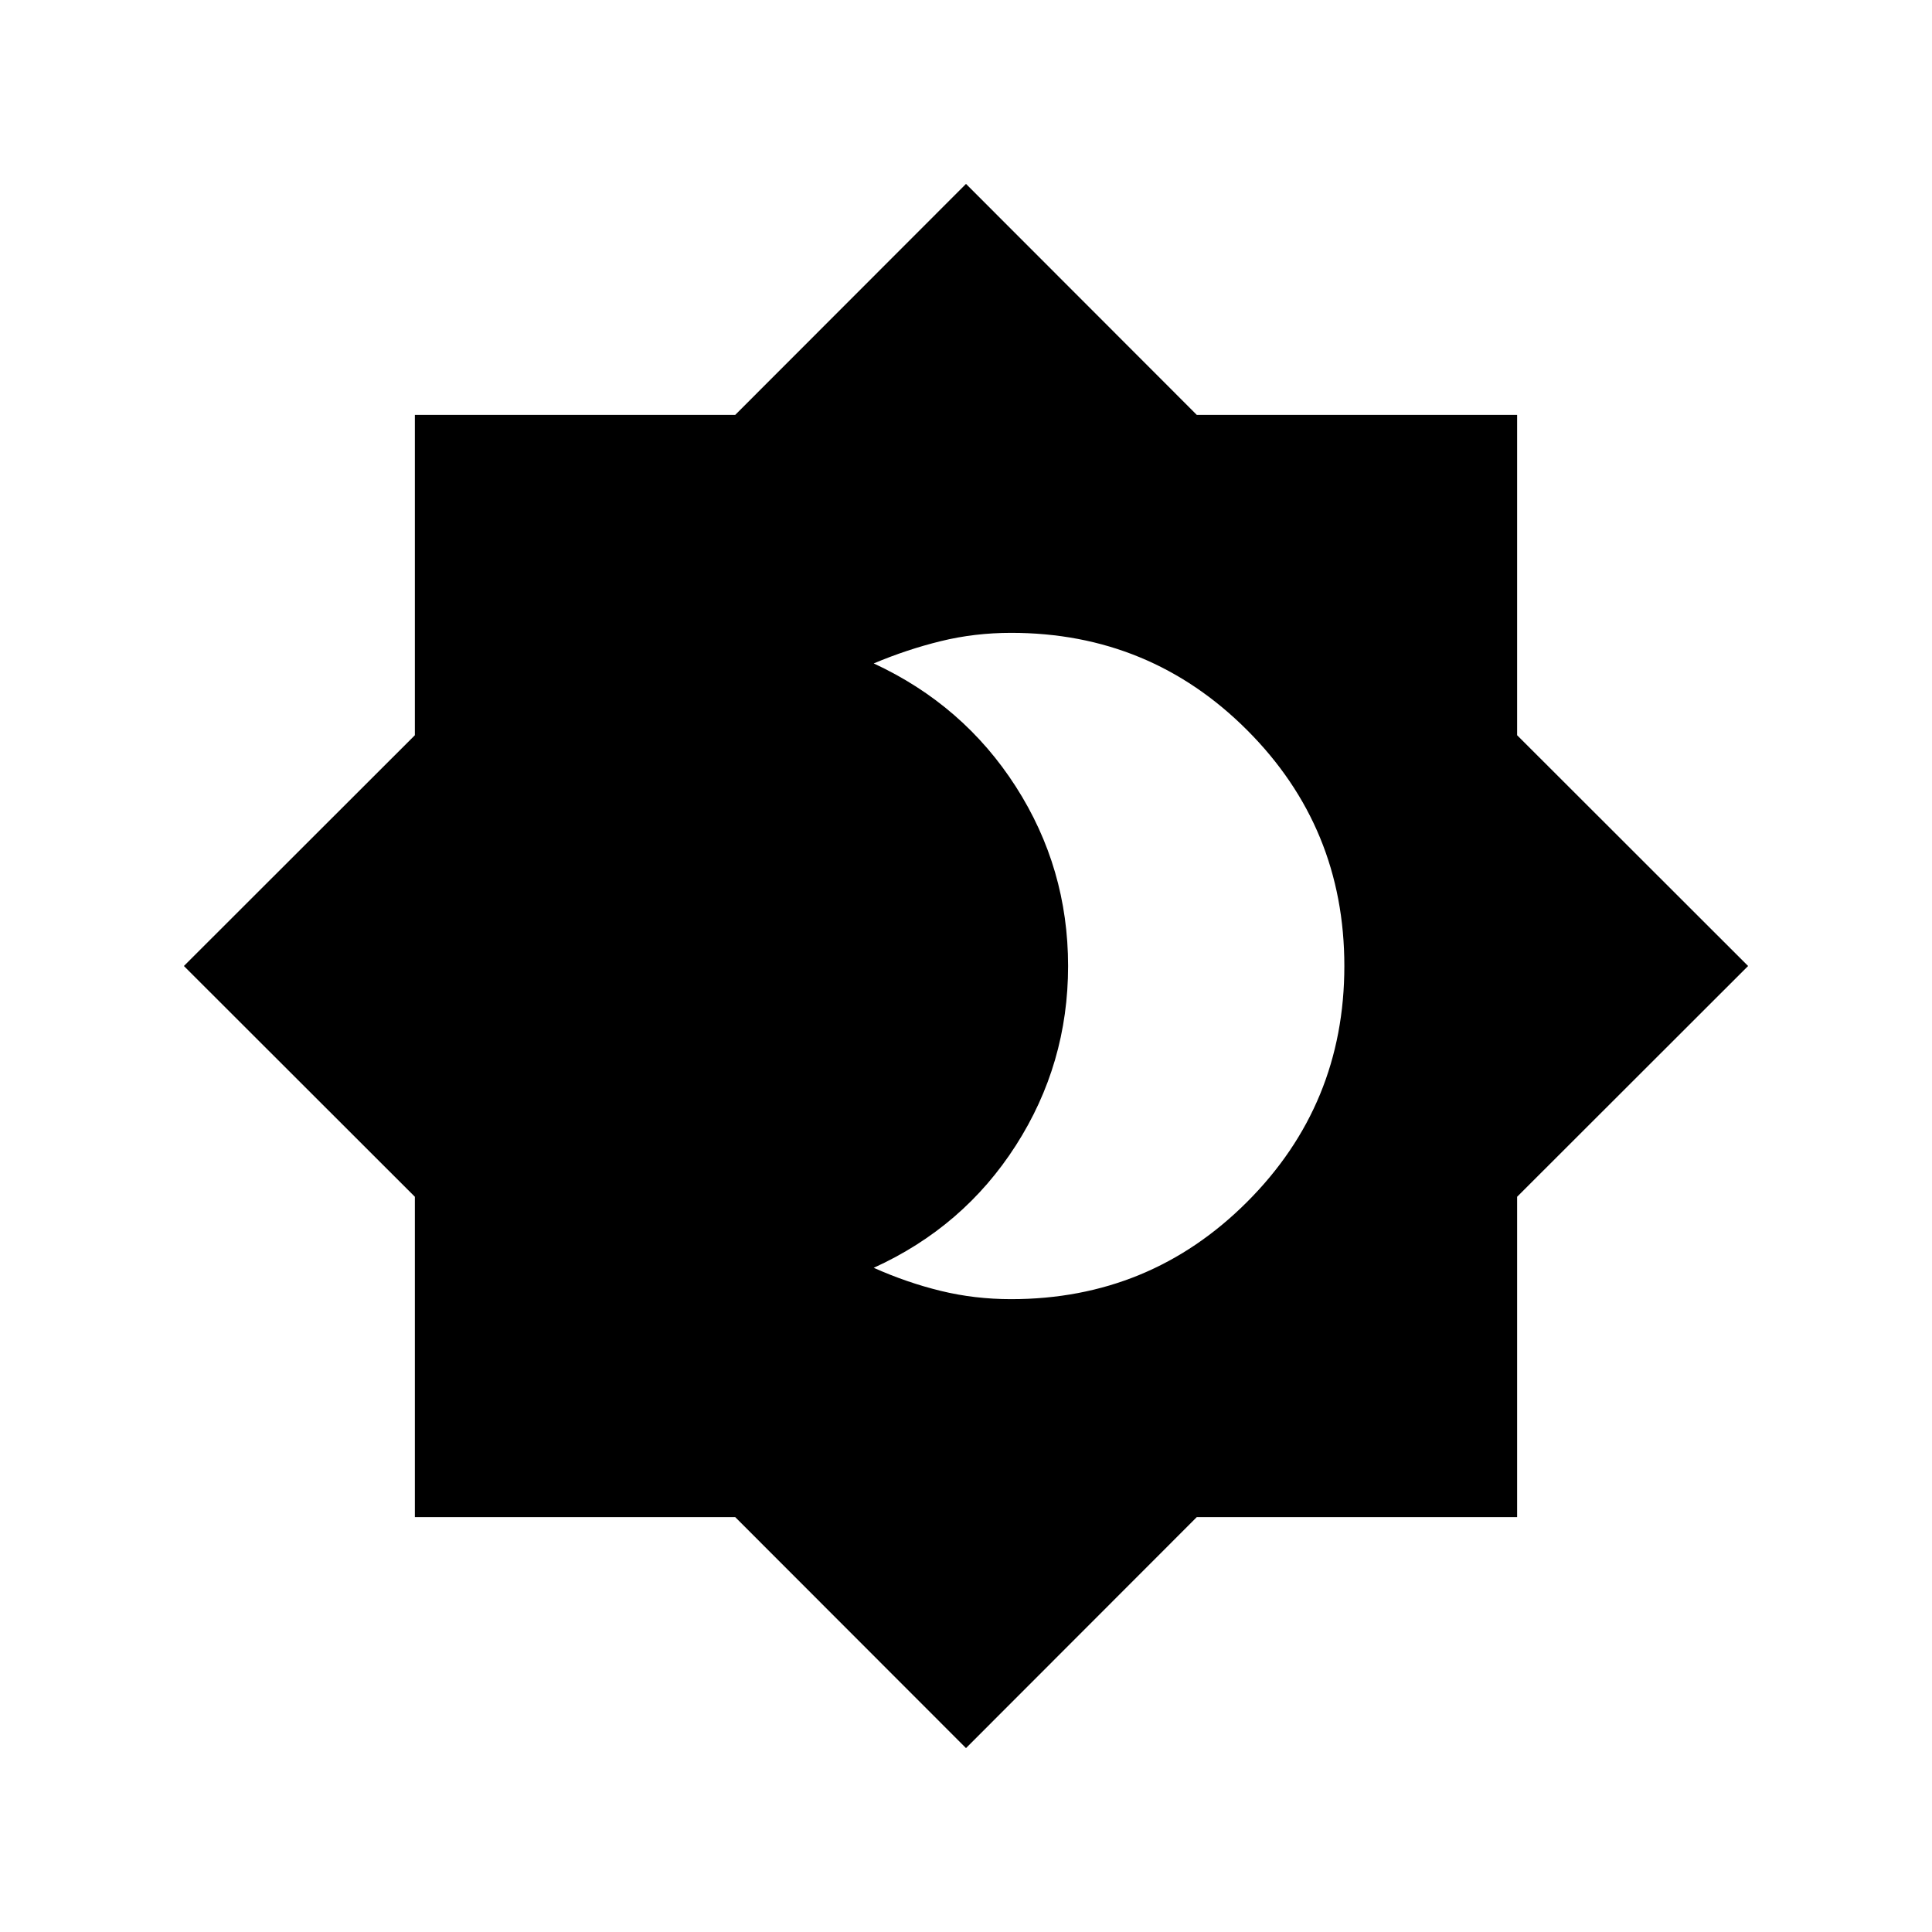 <svg xmlns="http://www.w3.org/2000/svg" height="24" viewBox="0 -960 960 960" width="24"><path d="M502.46-314.46q68.9 0 117.22-48.32Q668-411.1 668-479.99q0-68.89-48.32-117.22t-117.22-48.33q-18.21 0-34.98 4.12-16.78 4.11-33.33 11.07 44.58 20.67 70.58 61.18t26 89.17q0 48.65-25.97 89.17-25.97 40.51-70.61 60.79 16.43 7.35 33.27 11.46 16.83 4.12 35.04 4.12ZM480-91.38 365.33-206.15H206.15v-159.18L91.38-480l114.77-114.67v-159.18h159.18L480-868.62l114.67 114.77h159.18v159.18L868.62-480 753.85-365.33v159.18H594.67L480-91.38Z"/></svg>